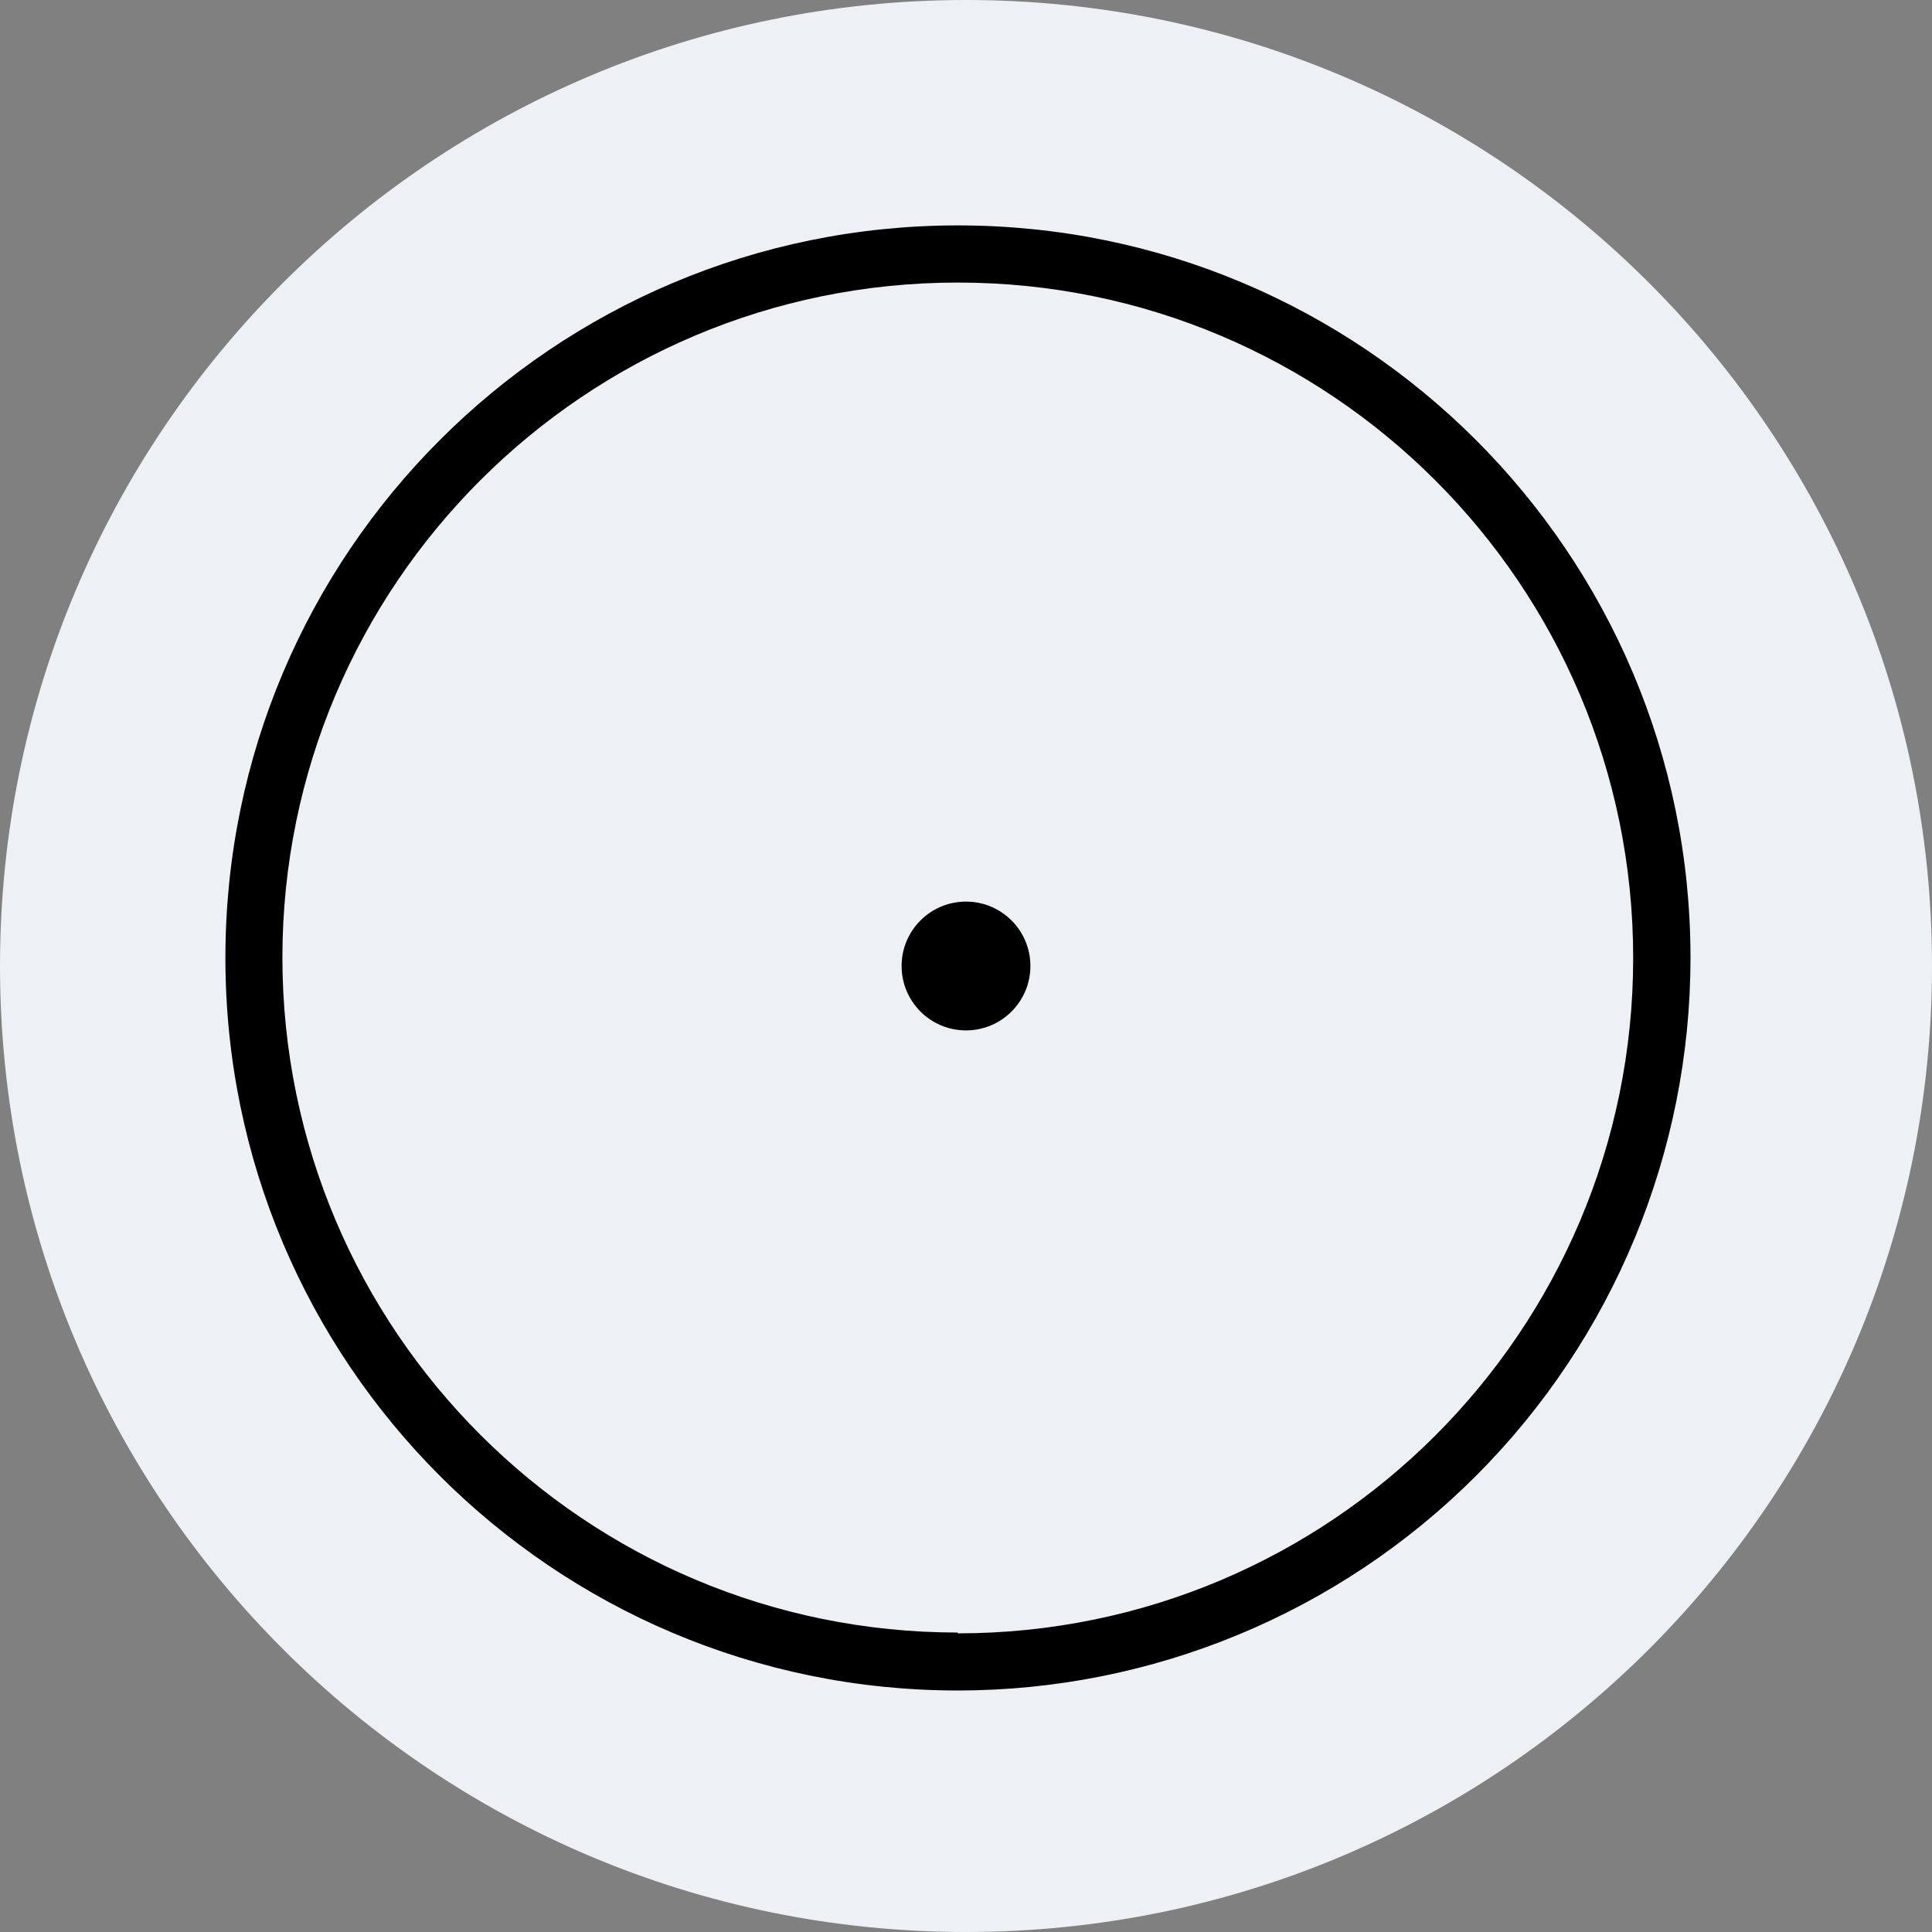 <svg width="24" height="24" viewBox="0 0 24 24" fill="none" xmlns="http://www.w3.org/2000/svg">
<rect x="0" y="0" width="24" height="24" fill="#808080" stroke="none"/>
<path d="M12 24C18.628 24 24 18.628 24 12C24 5.372 18.628 0 12 0C5.372 0 0 5.372 0 12C0 18.628 5.372 24 12 24Z" fill="#EDF0F4"/>
<path fill-rule="evenodd" clip-rule="evenodd" d="M2.8 11.899C2.799 16.925 6.873 20.999 11.898 21C14.312 21 16.627 20.042 18.334 18.335C20.041 16.628 21 14.312 21 11.898C20.999 6.873 16.924 2.8 11.899 2.8C6.874 2.8 2.8 6.874 2.8 11.899ZM20.288 11.901C20.287 16.534 16.531 20.29 11.898 20.29V20.28C7.268 20.279 3.513 16.528 3.508 11.898C3.509 7.265 7.266 3.51 11.899 3.51C16.532 3.511 20.288 7.267 20.288 11.901Z" fill="black"/>
<ellipse cx="12" cy="12" rx="0.8" ry="0.8" fill="black"/>
</svg>
